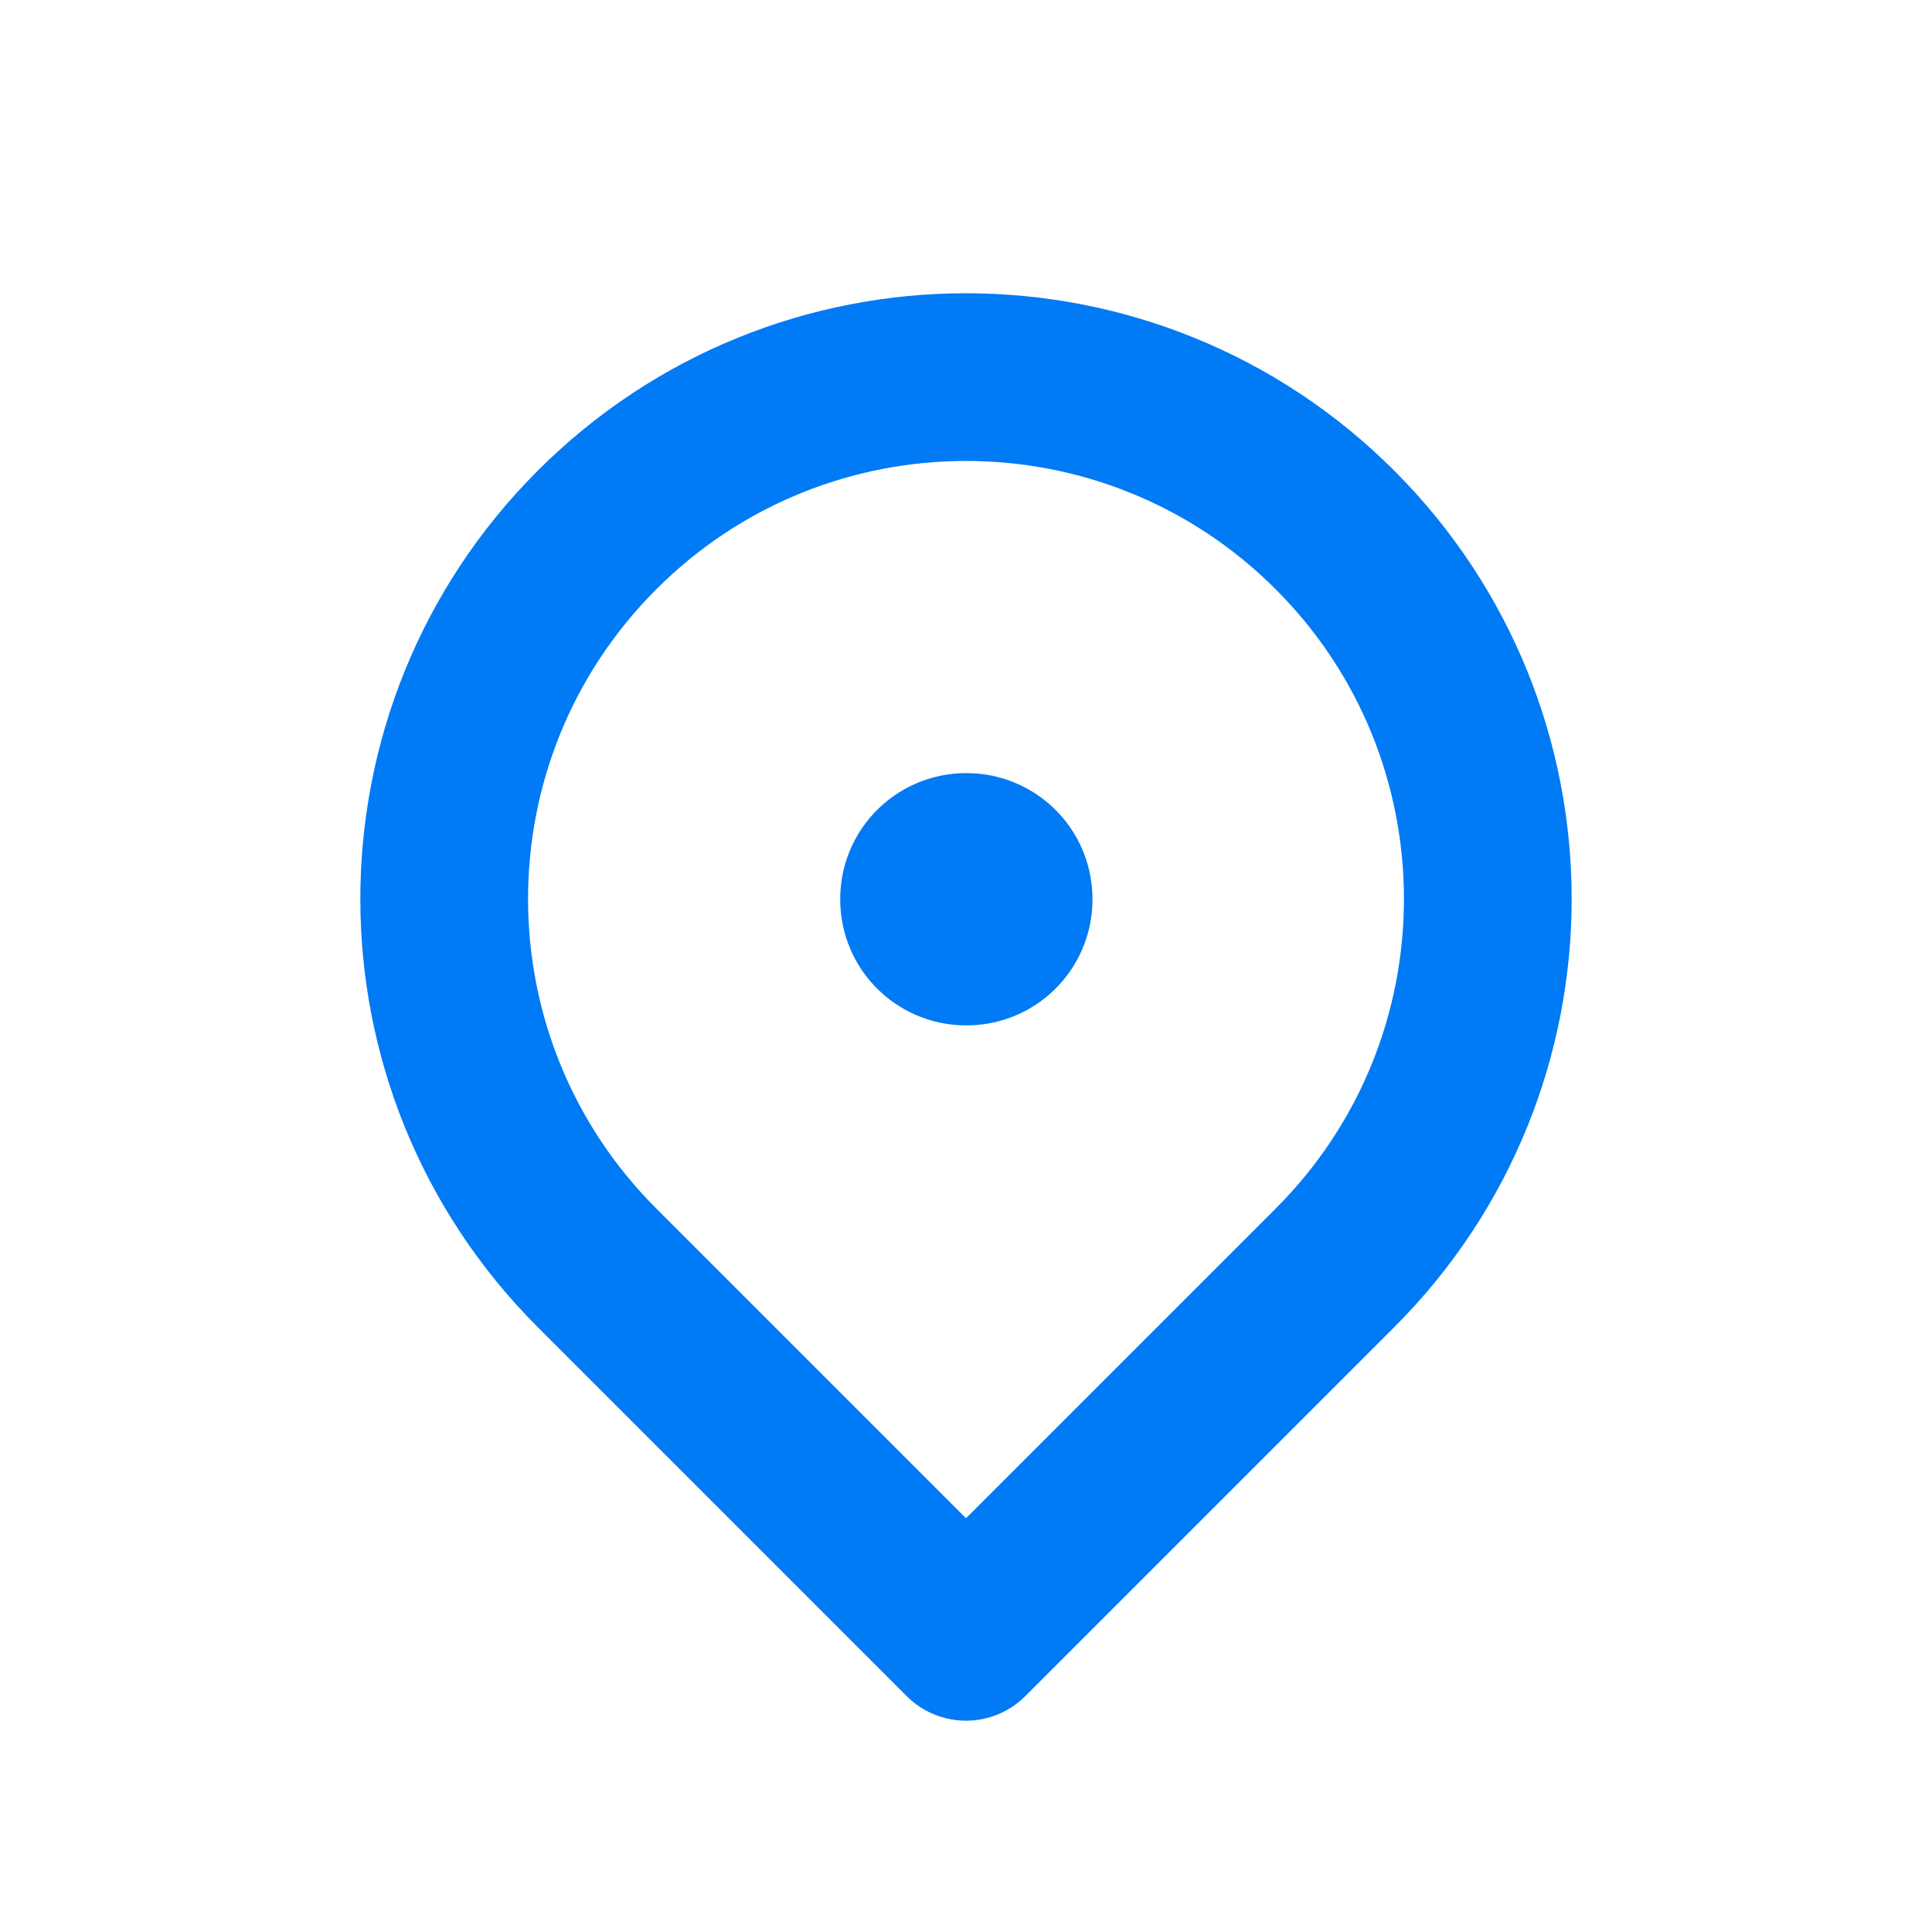 <svg width="64px" height="64px" viewBox="-2.4 -2.4 28.80 28.80" fill="none" xmlns="http://www.w3.org/2000/svg" transform="matrix(1, 0, 0, 1, 0, 0)rotate(0)"><g id="SVGRepo_bgCarrier" stroke-width="0"></g><g id="SVGRepo_tracerCarrier" stroke-linecap="round" stroke-linejoin="round" stroke="#CCCCCC" stroke-width="0.72"></g><g id="SVGRepo_iconCarrier"> <g clip-path="url(#clip0_429_11046)"> <rect x="12" y="11" width="0.01" height="0.01" stroke="#007AF5" stroke-width="3.75" stroke-linejoin="round"></rect> <path d="M12 22L17.5 16.5C20.538 13.462 20.538 8.538 17.5 5.5C14.462 2.462 9.538 2.462 6.5 5.5C3.462 8.538 3.462 13.462 6.5 16.5L12 22Z" stroke="#007AF5" stroke-width="2.5" stroke-linejoin="round"></path> </g> <defs> <clipPath id="clip0_429_11046"> <rect width="24" height="24" fill="white"></rect> </clipPath> </defs> </g></svg>